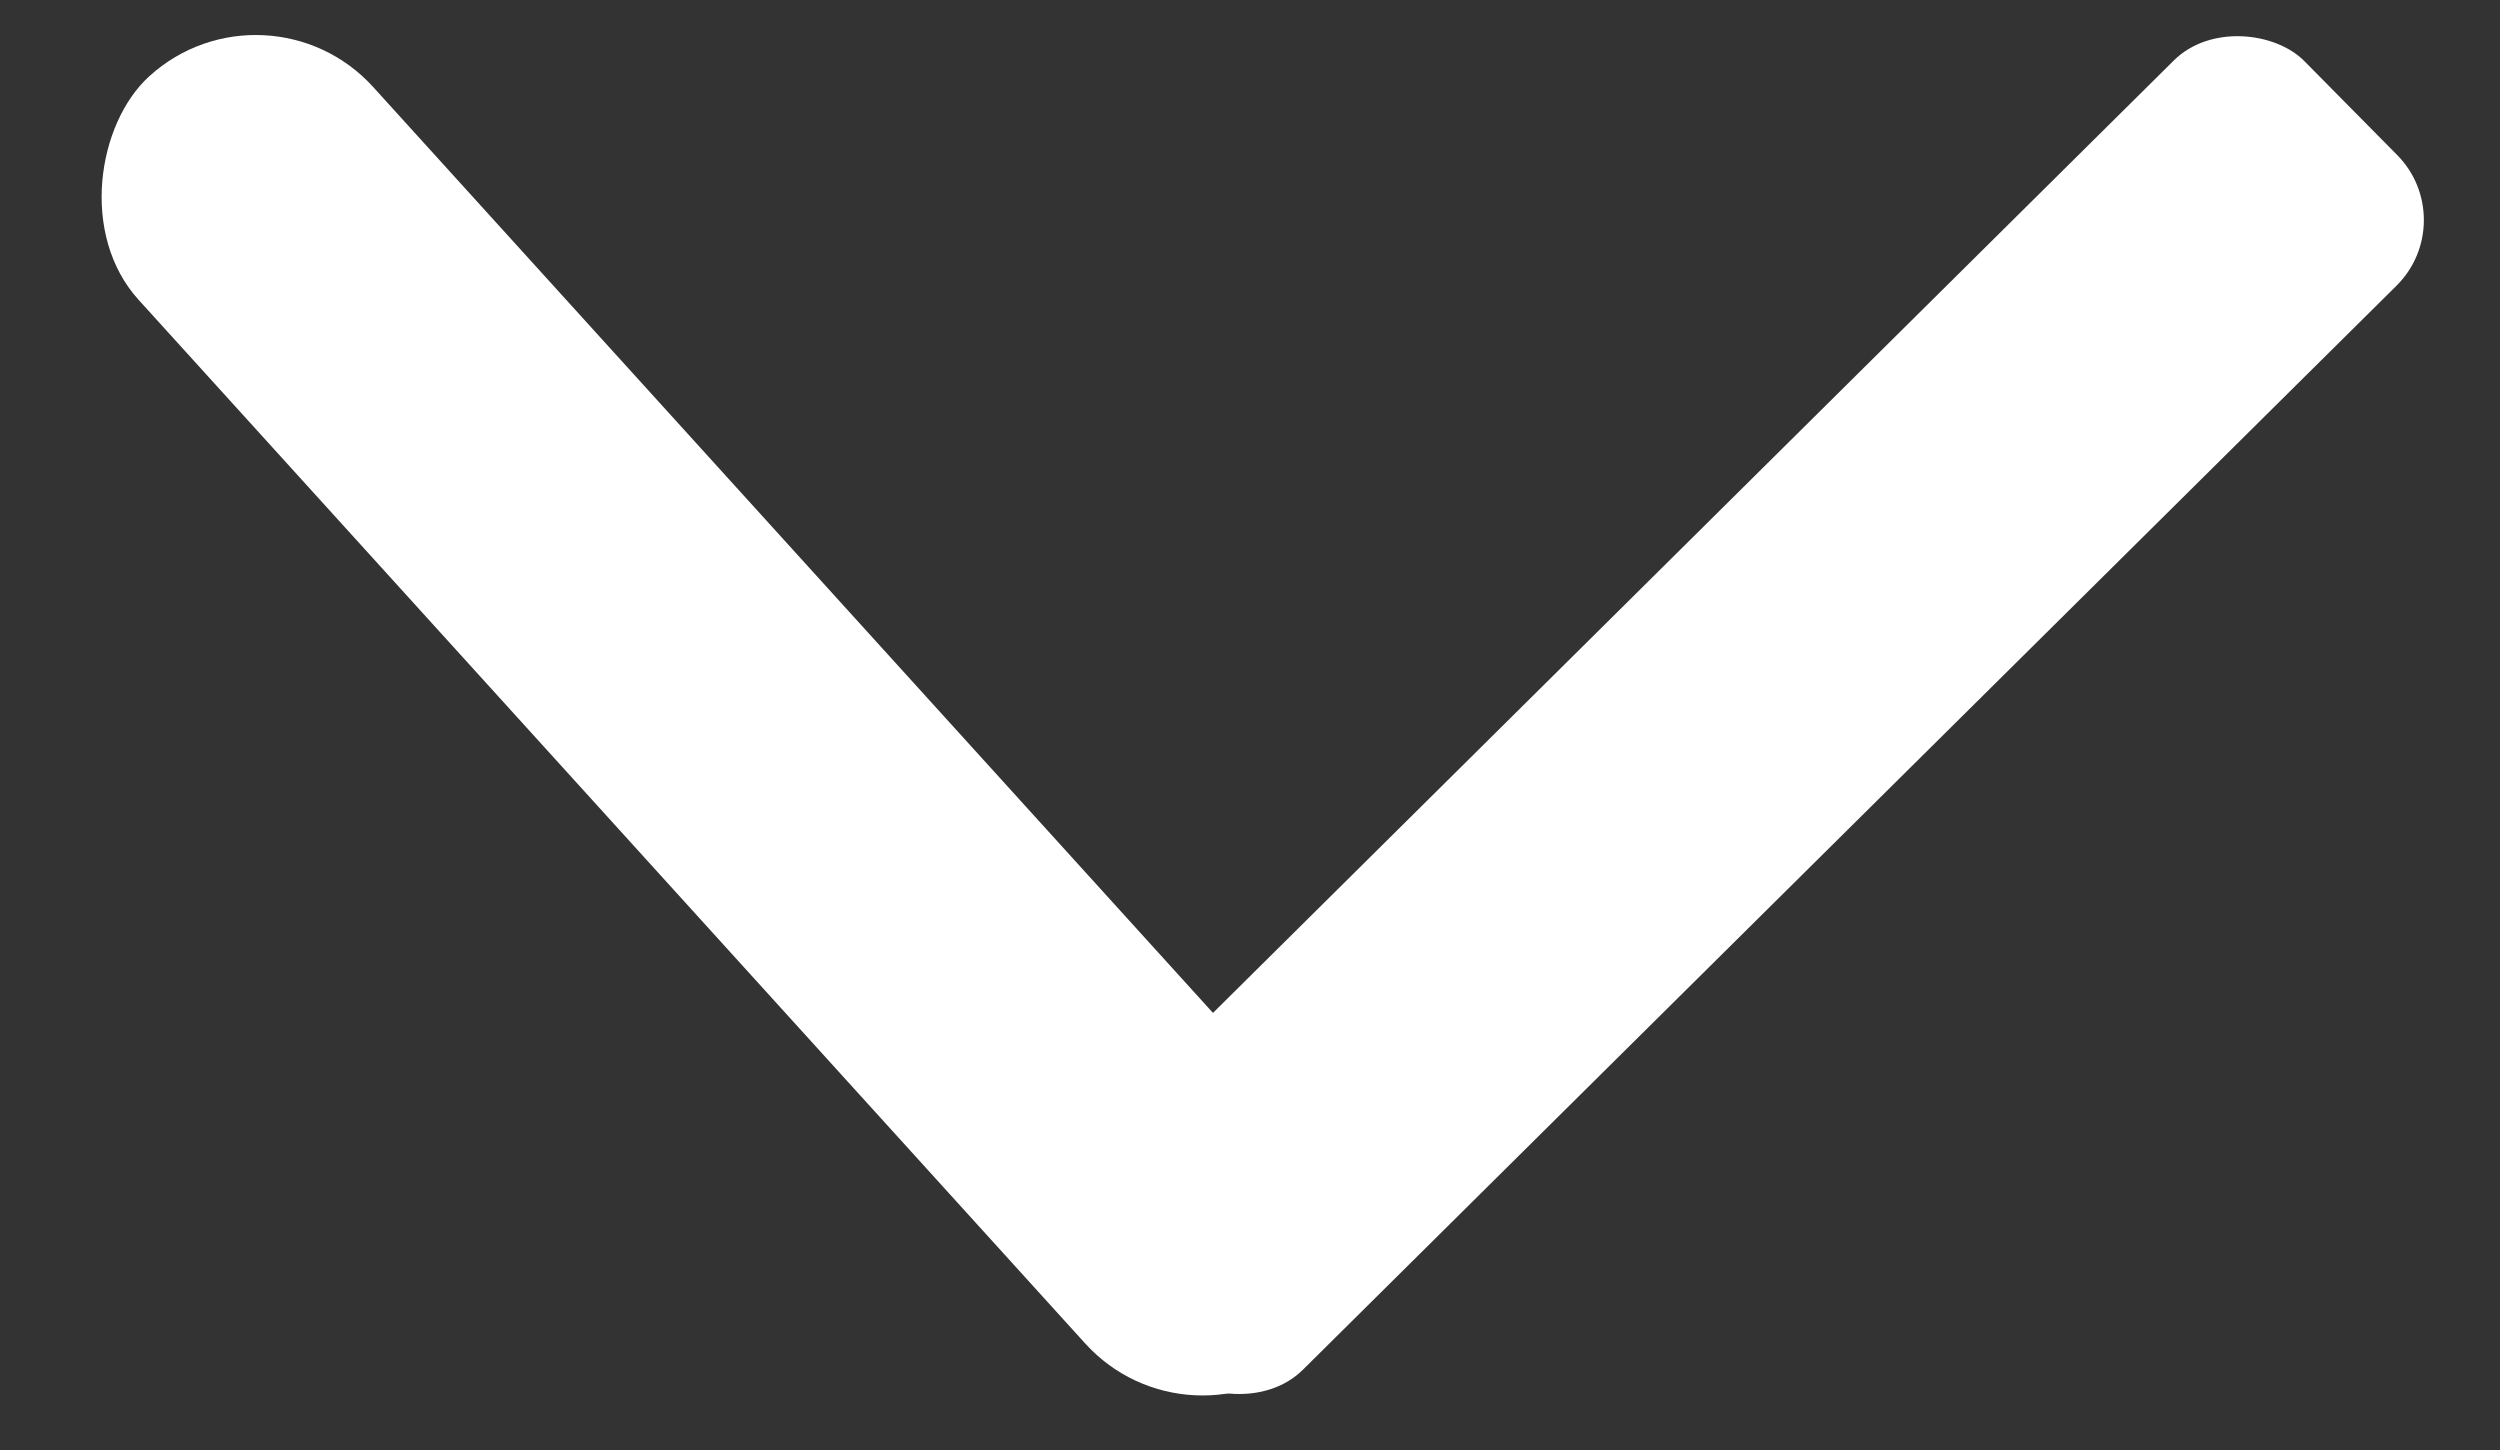 <svg xmlns="http://www.w3.org/2000/svg" width="50" height="29" fill="none" style=""><rect width="100%" height="100%" fill="#333333" stroke="none"/><rect id="backgroundrect" width="100%" height="100%" x="0" y="0" fill="none" stroke="none"/>


<g class="currentLayer" style=""><title>Layer 1</title><rect width="34.518" height="6.335" rx="3.168" transform="rotate(91.981 14.576,14.311) matrix(-0.717,0.697,-0.697,-0.717,29.152,4.545) " fill="white" id="svg_1" class=""/><rect width="34.493" height="6.335" rx="1.847" transform="rotate(-88.938 34.759,14.296) matrix(-0.717,-0.697,0.698,-0.716,44.908,28.593) " fill="white" id="svg_2" class=""/></g></svg>